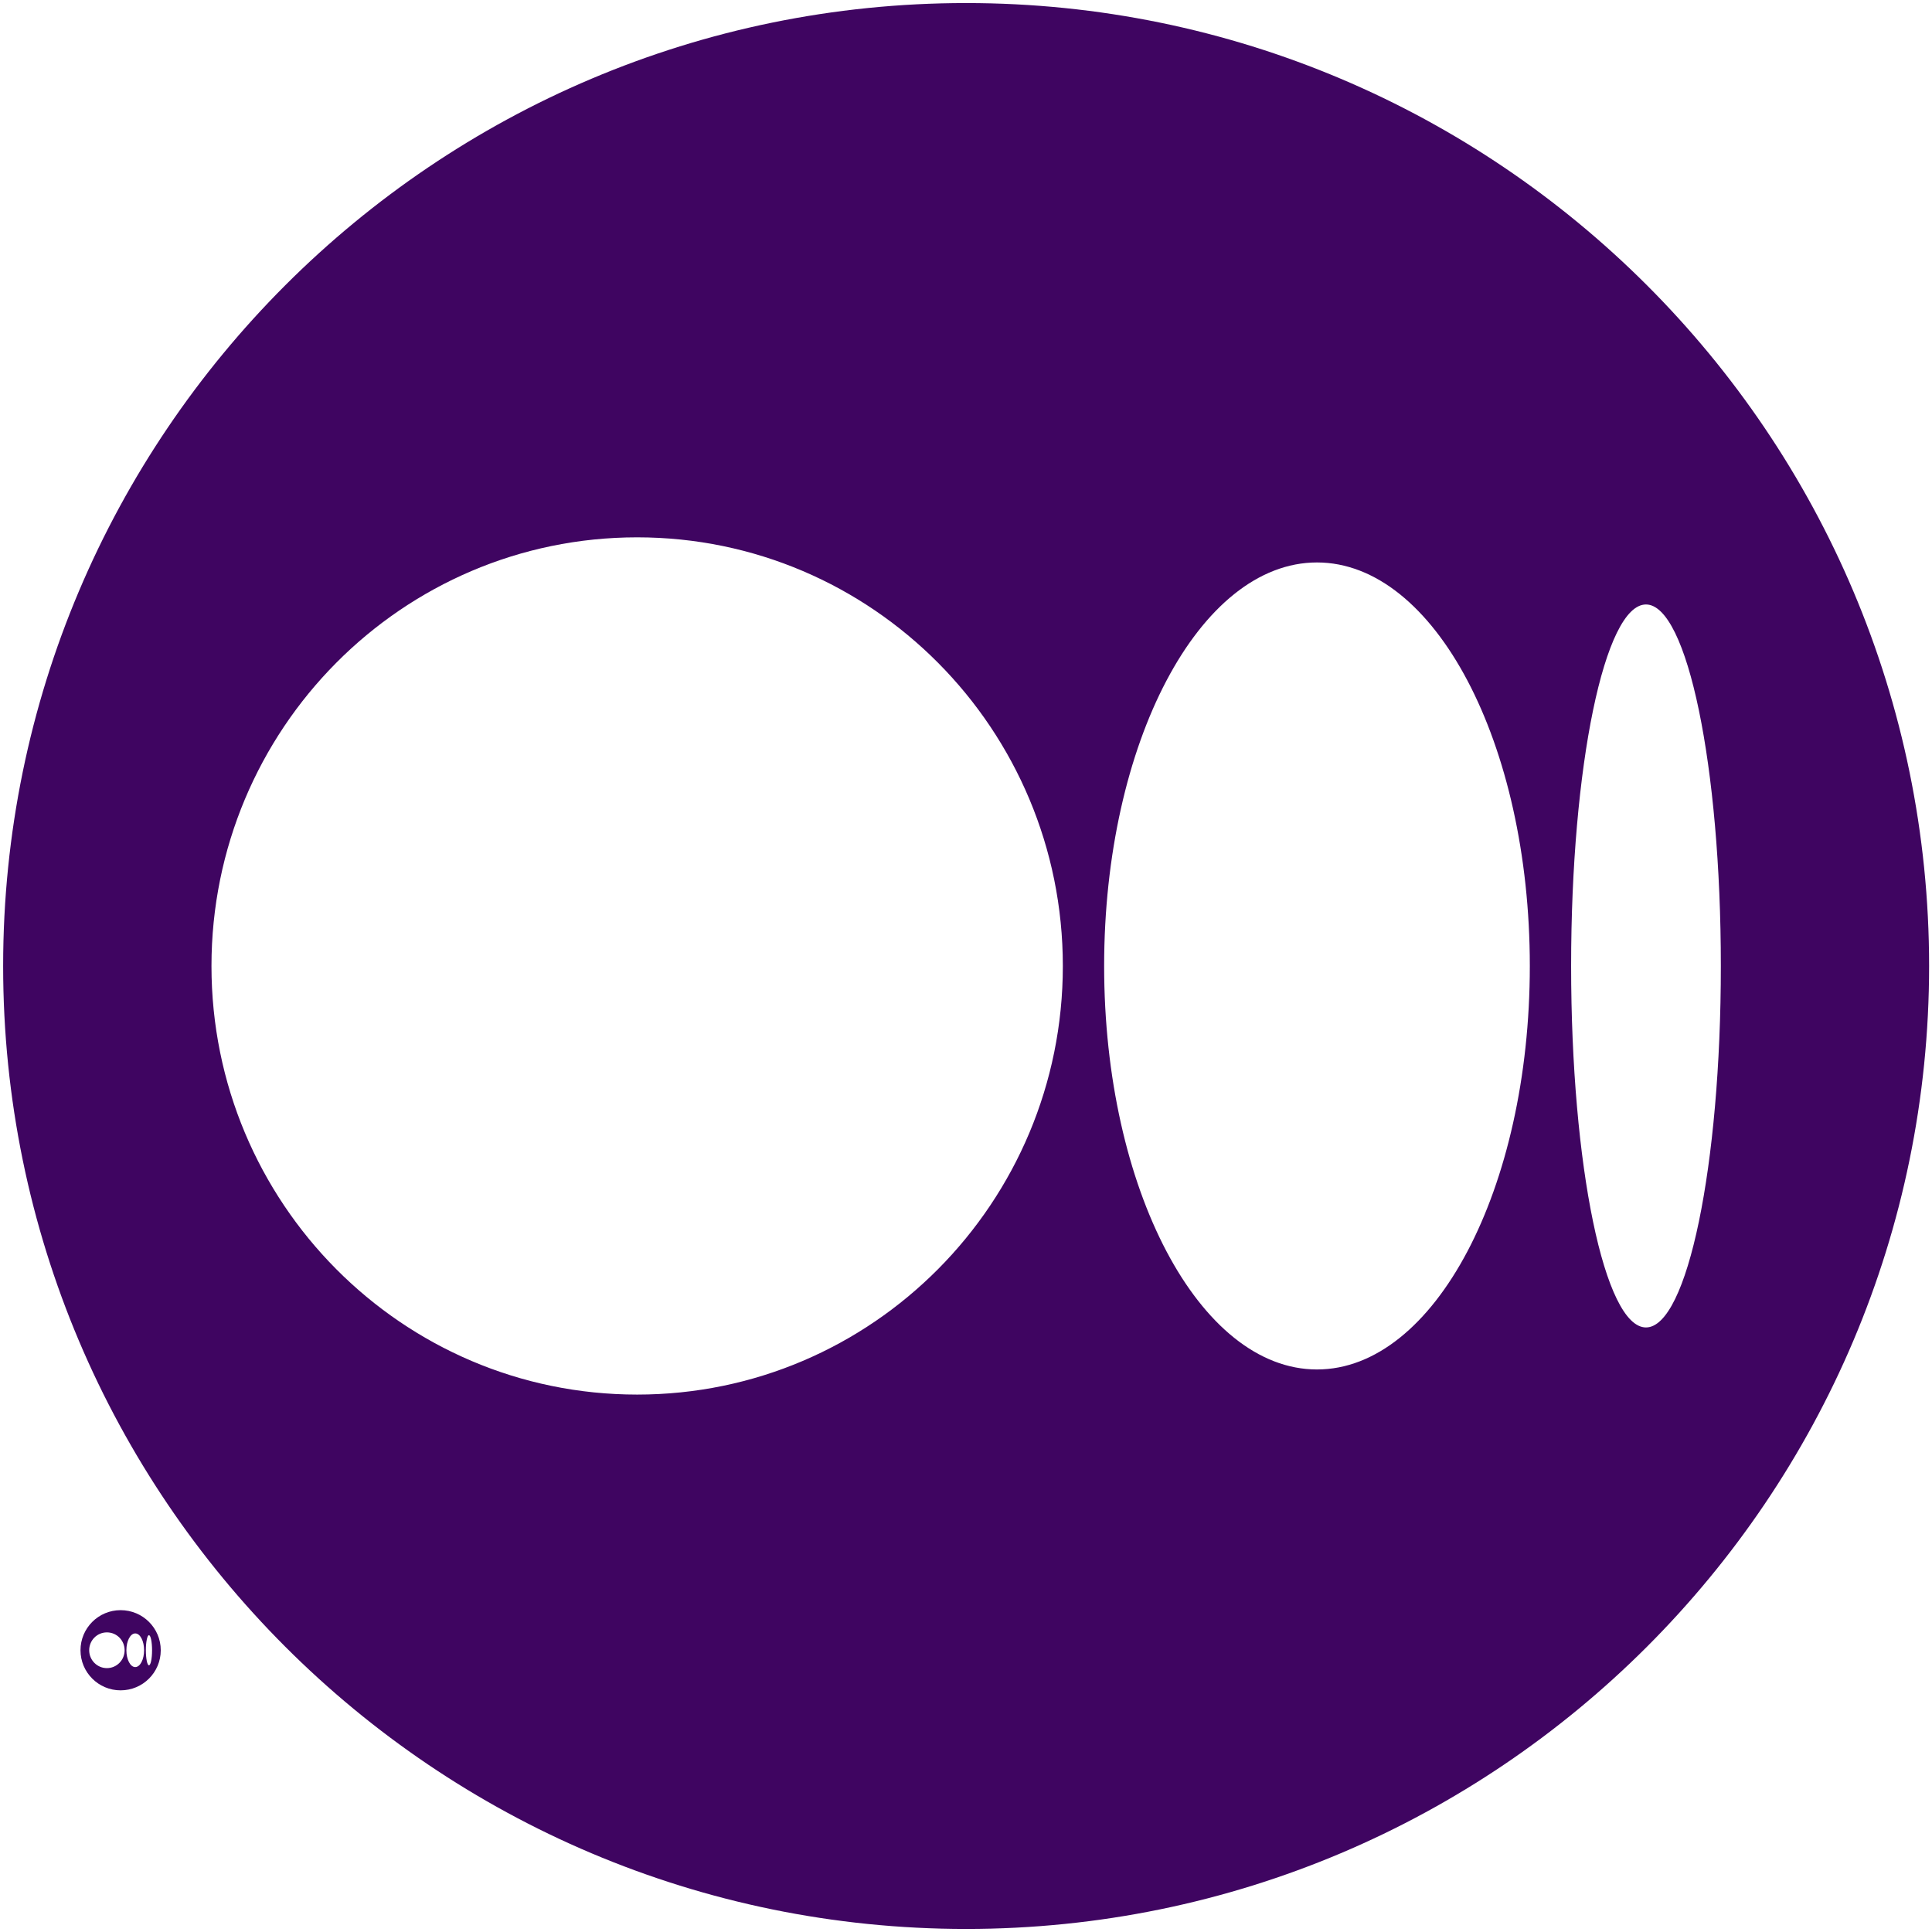 <svg width="24" height="24" viewBox="0 0 24 24" fill="none" xmlns="http://www.w3.org/2000/svg">
<path fill-rule="evenodd" clip-rule="evenodd" d="M23.964 12C23.964 5.398 18.604 0.038 12.002 0.038H12.001C5.399 0.038 0.039 5.398 0.039 12C0.039 18.602 5.399 23.962 12.001 23.962H12.002C18.604 23.962 23.964 18.602 23.964 12ZM13.203 12C13.203 14.94 10.835 17.324 7.915 17.324C4.994 17.324 2.627 14.94 2.627 12C2.627 9.06 4.994 6.675 7.915 6.675C10.835 6.675 13.203 9.059 13.203 12ZM19.004 12C19.004 14.768 17.82 17.012 16.36 17.012C14.899 17.012 13.716 14.768 13.716 12C13.716 9.232 14.899 6.987 16.36 6.987C17.82 6.987 19.004 9.231 19.004 12H19.004ZM21.377 12C21.377 14.479 20.96 16.49 20.447 16.49C19.933 16.49 19.517 14.48 19.517 12C19.517 9.52 19.933 7.509 20.447 7.509C20.96 7.509 21.377 9.52 21.377 12Z" fill="#3F0561"/>
<path fill-rule="evenodd" clip-rule="evenodd" d="M1.997 20.5C1.997 20.225 1.774 20.002 1.498 20.002H1.498C1.223 20.002 1 20.225 1 20.5C1 20.775 1.223 20.998 1.498 20.998H1.498C1.774 20.998 1.997 20.775 1.997 20.5ZM1.548 20.5C1.548 20.622 1.45 20.722 1.328 20.722C1.206 20.722 1.108 20.622 1.108 20.5C1.108 20.377 1.206 20.278 1.328 20.278C1.45 20.278 1.548 20.377 1.548 20.5ZM1.79 20.5C1.79 20.615 1.741 20.709 1.68 20.709C1.619 20.709 1.57 20.615 1.57 20.5C1.57 20.385 1.619 20.291 1.68 20.291C1.741 20.291 1.79 20.384 1.79 20.5H1.79ZM1.889 20.5C1.889 20.603 1.872 20.687 1.85 20.687C1.829 20.687 1.812 20.603 1.812 20.5C1.812 20.397 1.829 20.313 1.85 20.313C1.872 20.313 1.889 20.397 1.889 20.5Z" fill="#3F0561"/>
</svg>
